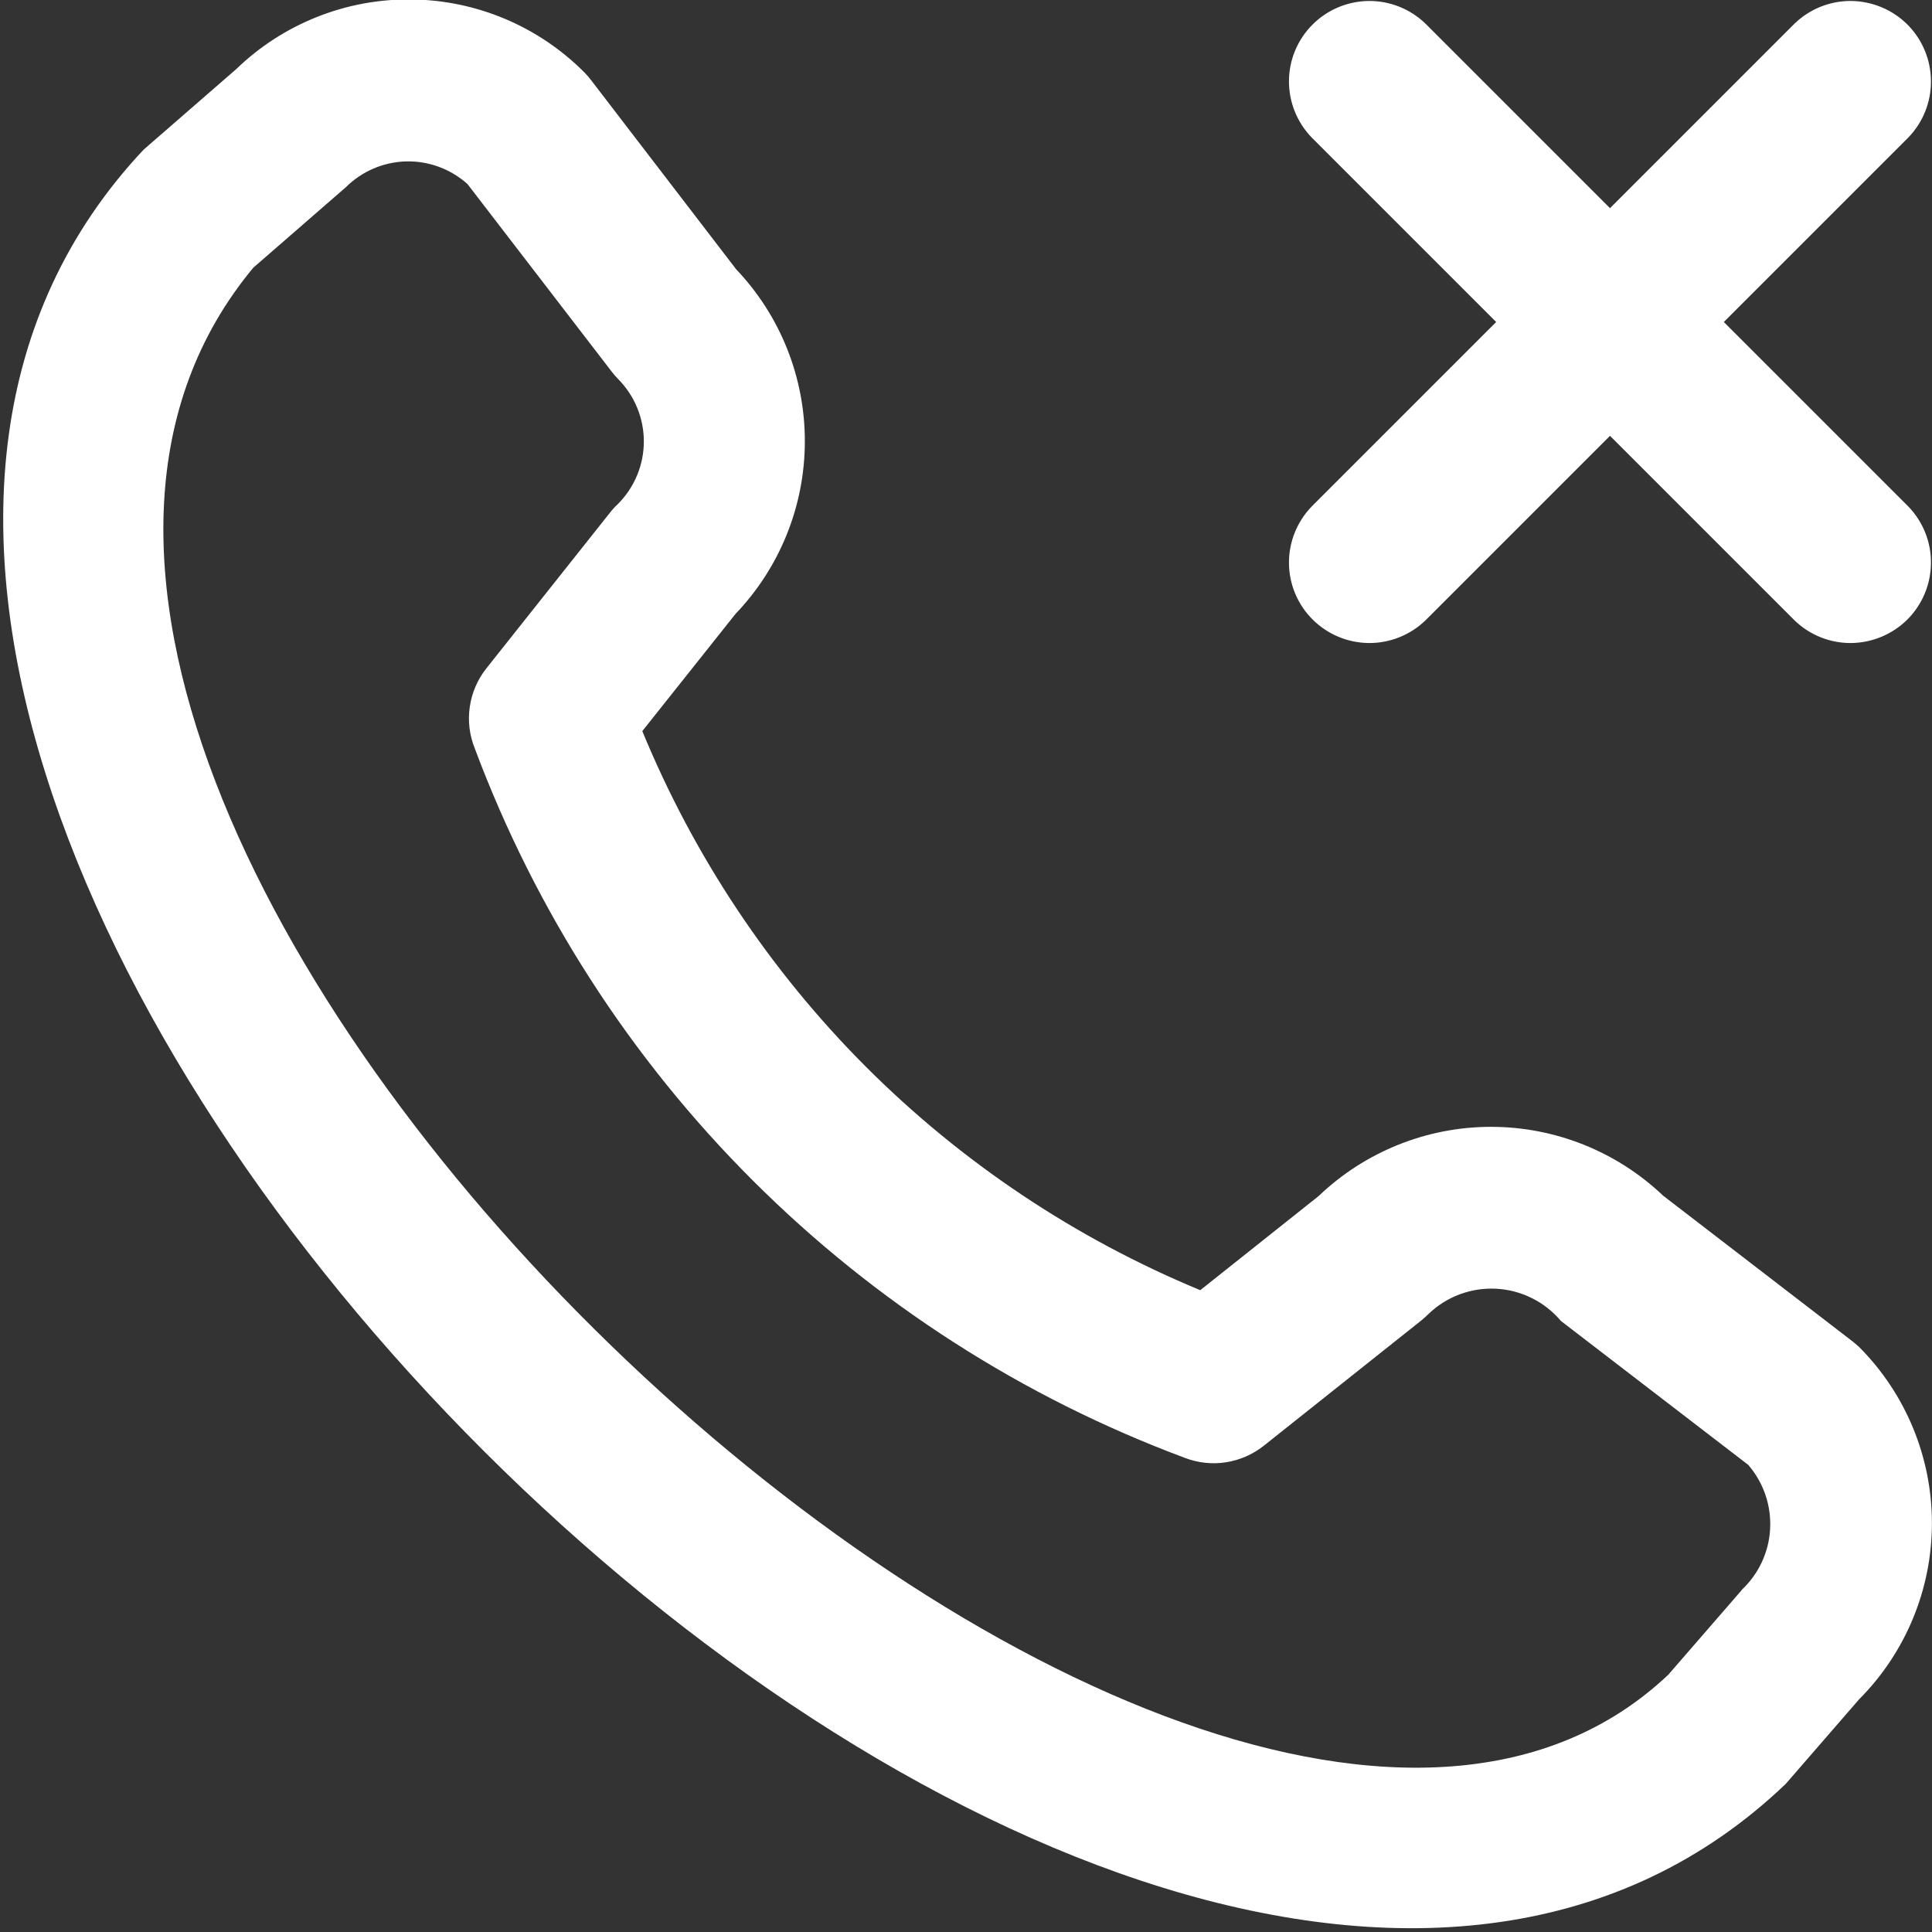 <svg width="24" height="24" viewBox="0 0 24 24" fill="none" xmlns="http://www.w3.org/2000/svg">
<rect x="0" y="0" width="24" height="24" fill="#333333" stroke="none"/>
<g clip-path="url(#clip0_1429_8529)">
<path d="M23 16.653L20.66 14.853C20.082 14.303 19.315 13.997 18.518 13.998C17.721 13.999 16.955 14.308 16.379 14.859L14.91 16.027C13.354 15.383 11.941 14.438 10.751 13.246C9.562 12.054 8.62 10.639 7.979 9.082L9.137 7.626C9.688 7.05 9.997 6.284 9.998 5.486C10 4.689 9.694 3.922 9.144 3.344L7.346 1C7.319 0.965 7.291 0.931 7.26 0.9C6.689 0.326 5.915 0 5.105 -0.007C4.296 -0.015 3.516 0.296 2.934 0.859L1.784 1.859C-5.935 10.069 13.984 30.004 22.184 22.159L23.094 21.11C23.673 20.529 23.999 19.742 23.999 18.921C23.999 18.1 23.673 17.313 23.094 16.732C23.064 16.704 23.032 16.678 23 16.653ZM21.636 19.753L20.725 20.803C14.788 26.418 -2.5 10.114 3.147 3.325L4.297 2.325C4.496 2.127 4.763 2.013 5.044 2.005C5.325 1.998 5.598 2.099 5.807 2.286L7.593 4.609C7.619 4.644 7.648 4.678 7.679 4.709C7.883 4.915 7.998 5.193 7.998 5.484C7.998 5.774 7.883 6.052 7.679 6.258C7.651 6.284 7.624 6.311 7.6 6.34L6.044 8.3C5.933 8.439 5.861 8.605 5.836 8.78C5.81 8.956 5.832 9.136 5.899 9.3C6.652 11.315 7.829 13.145 9.352 14.665C10.874 16.185 12.705 17.36 14.721 18.111C14.883 18.173 15.059 18.192 15.23 18.165C15.402 18.138 15.564 18.067 15.7 17.959L17.66 16.4C17.689 16.376 17.717 16.351 17.744 16.324C17.855 16.217 17.987 16.133 18.132 16.079C18.277 16.025 18.431 16.001 18.586 16.009C18.74 16.017 18.892 16.057 19.03 16.126C19.169 16.195 19.291 16.292 19.391 16.41L21.717 18.197C21.907 18.417 22.005 18.702 21.989 18.993C21.974 19.283 21.845 19.556 21.632 19.754L21.636 19.753ZM23.707 6.293C23.889 6.482 23.99 6.734 23.987 6.996C23.985 7.259 23.88 7.509 23.695 7.695C23.509 7.88 23.258 7.985 22.996 7.988C22.734 7.99 22.481 7.889 22.293 7.707L20 5.414L17.707 7.707C17.518 7.889 17.266 7.99 17.003 7.988C16.741 7.985 16.49 7.88 16.305 7.695C16.119 7.509 16.014 7.259 16.012 6.996C16.01 6.734 16.111 6.482 16.293 6.293L18.586 4L16.293 1.707C16.111 1.518 16.01 1.266 16.012 1.004C16.014 0.741 16.119 0.491 16.305 0.305C16.49 0.12 16.741 0.015 17.003 0.012C17.266 0.01 17.518 0.111 17.707 0.293L20 2.586L22.293 0.293C22.481 0.111 22.734 0.01 22.996 0.012C23.258 0.015 23.509 0.12 23.695 0.305C23.88 0.491 23.985 0.741 23.987 1.004C23.99 1.266 23.889 1.518 23.707 1.707L21.414 4L23.707 6.293Z" fill="white"/>
</g>
<defs>
<clipPath id="clip0_1429_8529">
<rect width="24" height="24" fill="white"/>
</clipPath>
</defs>
</svg>
